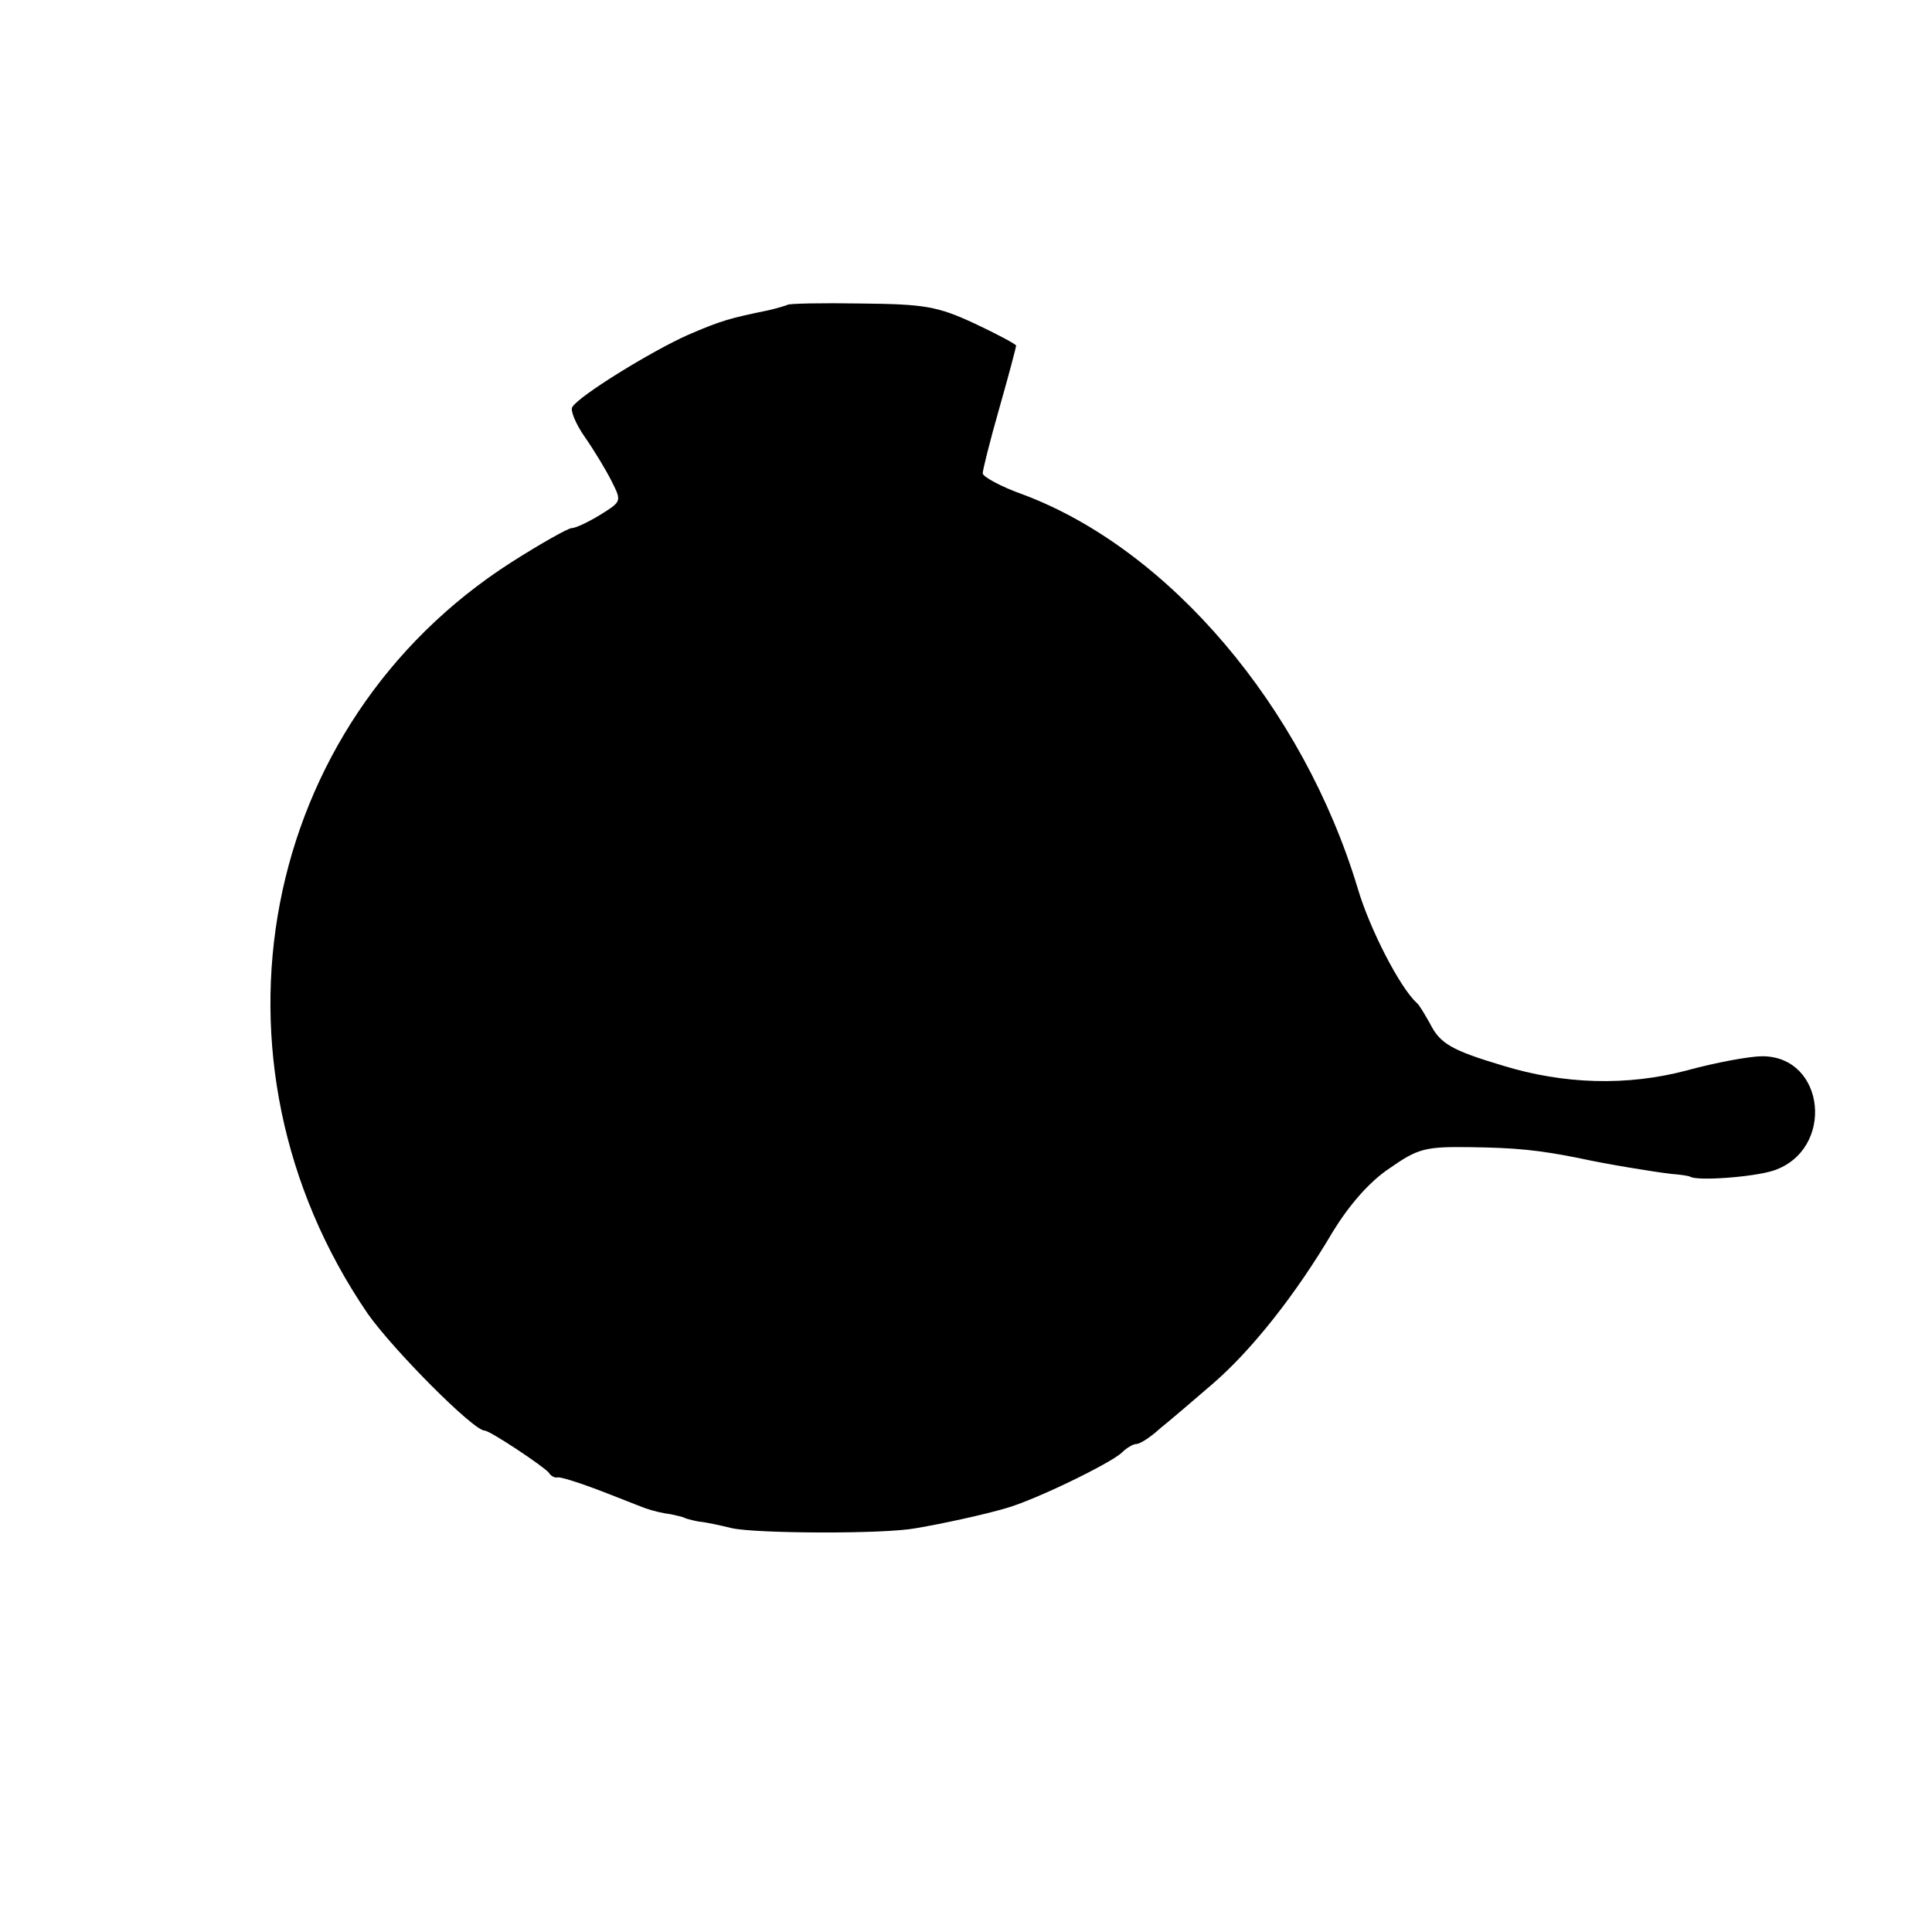<?xml version="1.0" standalone="no"?>
<!DOCTYPE svg PUBLIC "-//W3C//DTD SVG 20010904//EN"
 "http://www.w3.org/TR/2001/REC-SVG-20010904/DTD/svg10.dtd">
<svg version="1.0" xmlns="http://www.w3.org/2000/svg"
 width="289pt" height="289pt" viewBox="0 0 289 289"
 preserveAspectRatio="xMidYMid meet">
<g transform="translate(0,289) scale(0.1,-0.1)"
fill="#000000" stroke="none">
<path d="M1178 2434 c-2 -1 -15 -5 -28 -8 -58 -12 -70 -15 -121 -37 -54 -24
-163 -91 -173 -108 -3 -5 5 -25 19 -45 14 -20 32 -50 40 -66 15 -30 15 -30
-17 -50 -18 -11 -37 -20 -43 -20 -5 0 -46 -23 -90 -51 -378 -242 -474 -745
-215 -1124 38 -54 158 -175 175 -175 8 0 89 -54 96 -63 3 -5 9 -8 13 -7 4 1
30 -7 59 -18 29 -11 61 -24 72 -28 11 -4 28 -8 38 -9 9 -2 18 -4 20 -5 1 -1
11 -4 22 -6 11 -1 34 -6 50 -10 37 -8 227 -9 275 0 41 7 101 20 135 30 43 12
156 67 173 83 7 7 17 13 22 13 5 0 21 10 35 23 15 12 50 42 79 67 58 50 124
133 180 228 24 39 54 74 84 94 43 30 53 33 122 32 67 -1 101 -4 165 -17 36 -8
109 -20 135 -23 14 -1 26 -3 28 -4 9 -7 94 -1 125 9 92 31 78 171 -17 171 -18
0 -68 -9 -112 -21 -90 -24 -185 -21 -276 7 -77 23 -94 33 -109 63 -8 14 -16
28 -20 31 -25 23 -70 110 -88 171 -82 272 -282 507 -500 589 -34 12 -61 27
-61 32 0 5 11 49 25 98 14 49 25 91 25 93 0 2 -28 17 -62 33 -56 26 -75 29
-170 30 -59 1 -108 0 -110 -2z"/>
</g>
</svg>
